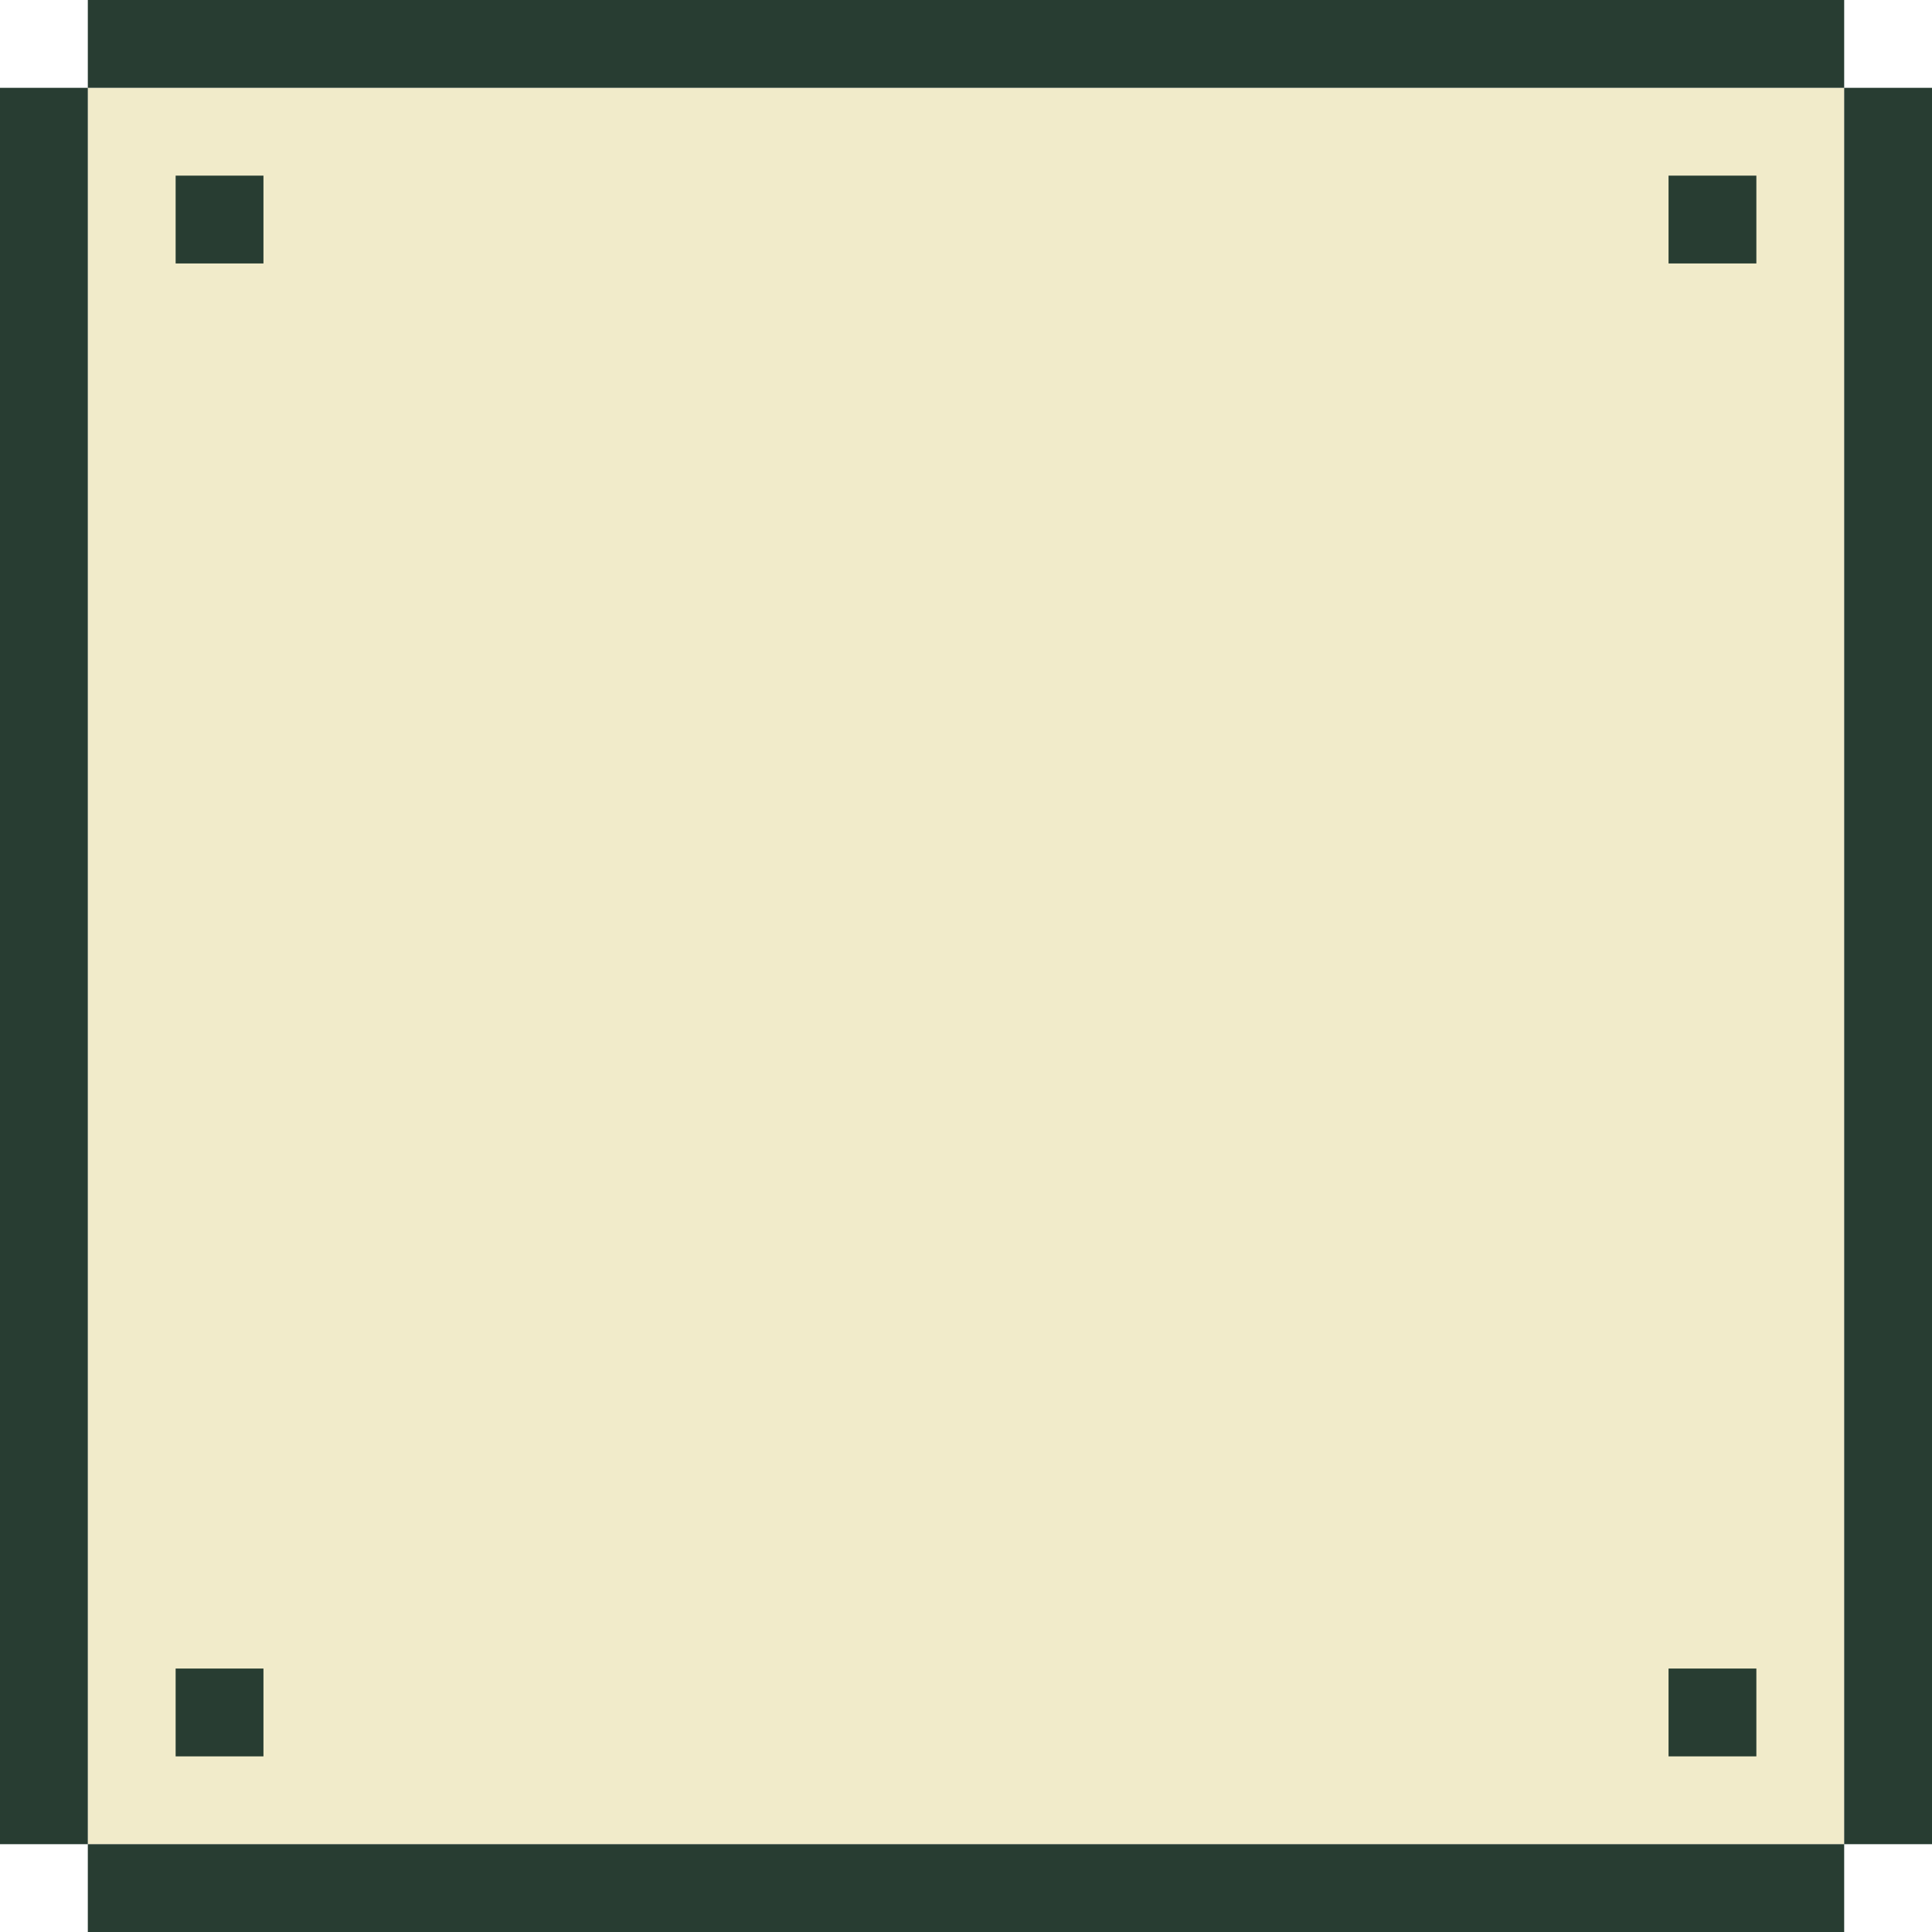 <svg width="176" height="176" viewBox="0 0 176 176" fill="none" xmlns="http://www.w3.org/2000/svg">
    <path fill="#F1EBCA" d="M8 8h160v160H8z"/>
    <path fill="#283D32" d="M8 0h160v8H8zM8 168h160v8H8zM0 8h8v160H0zM168 8h8v160h-8zM16 16h8v8h-8zM16 152h8v8h-8zM152 16h8v8h-8zM152 152h8v8h-8z"/>
</svg>
